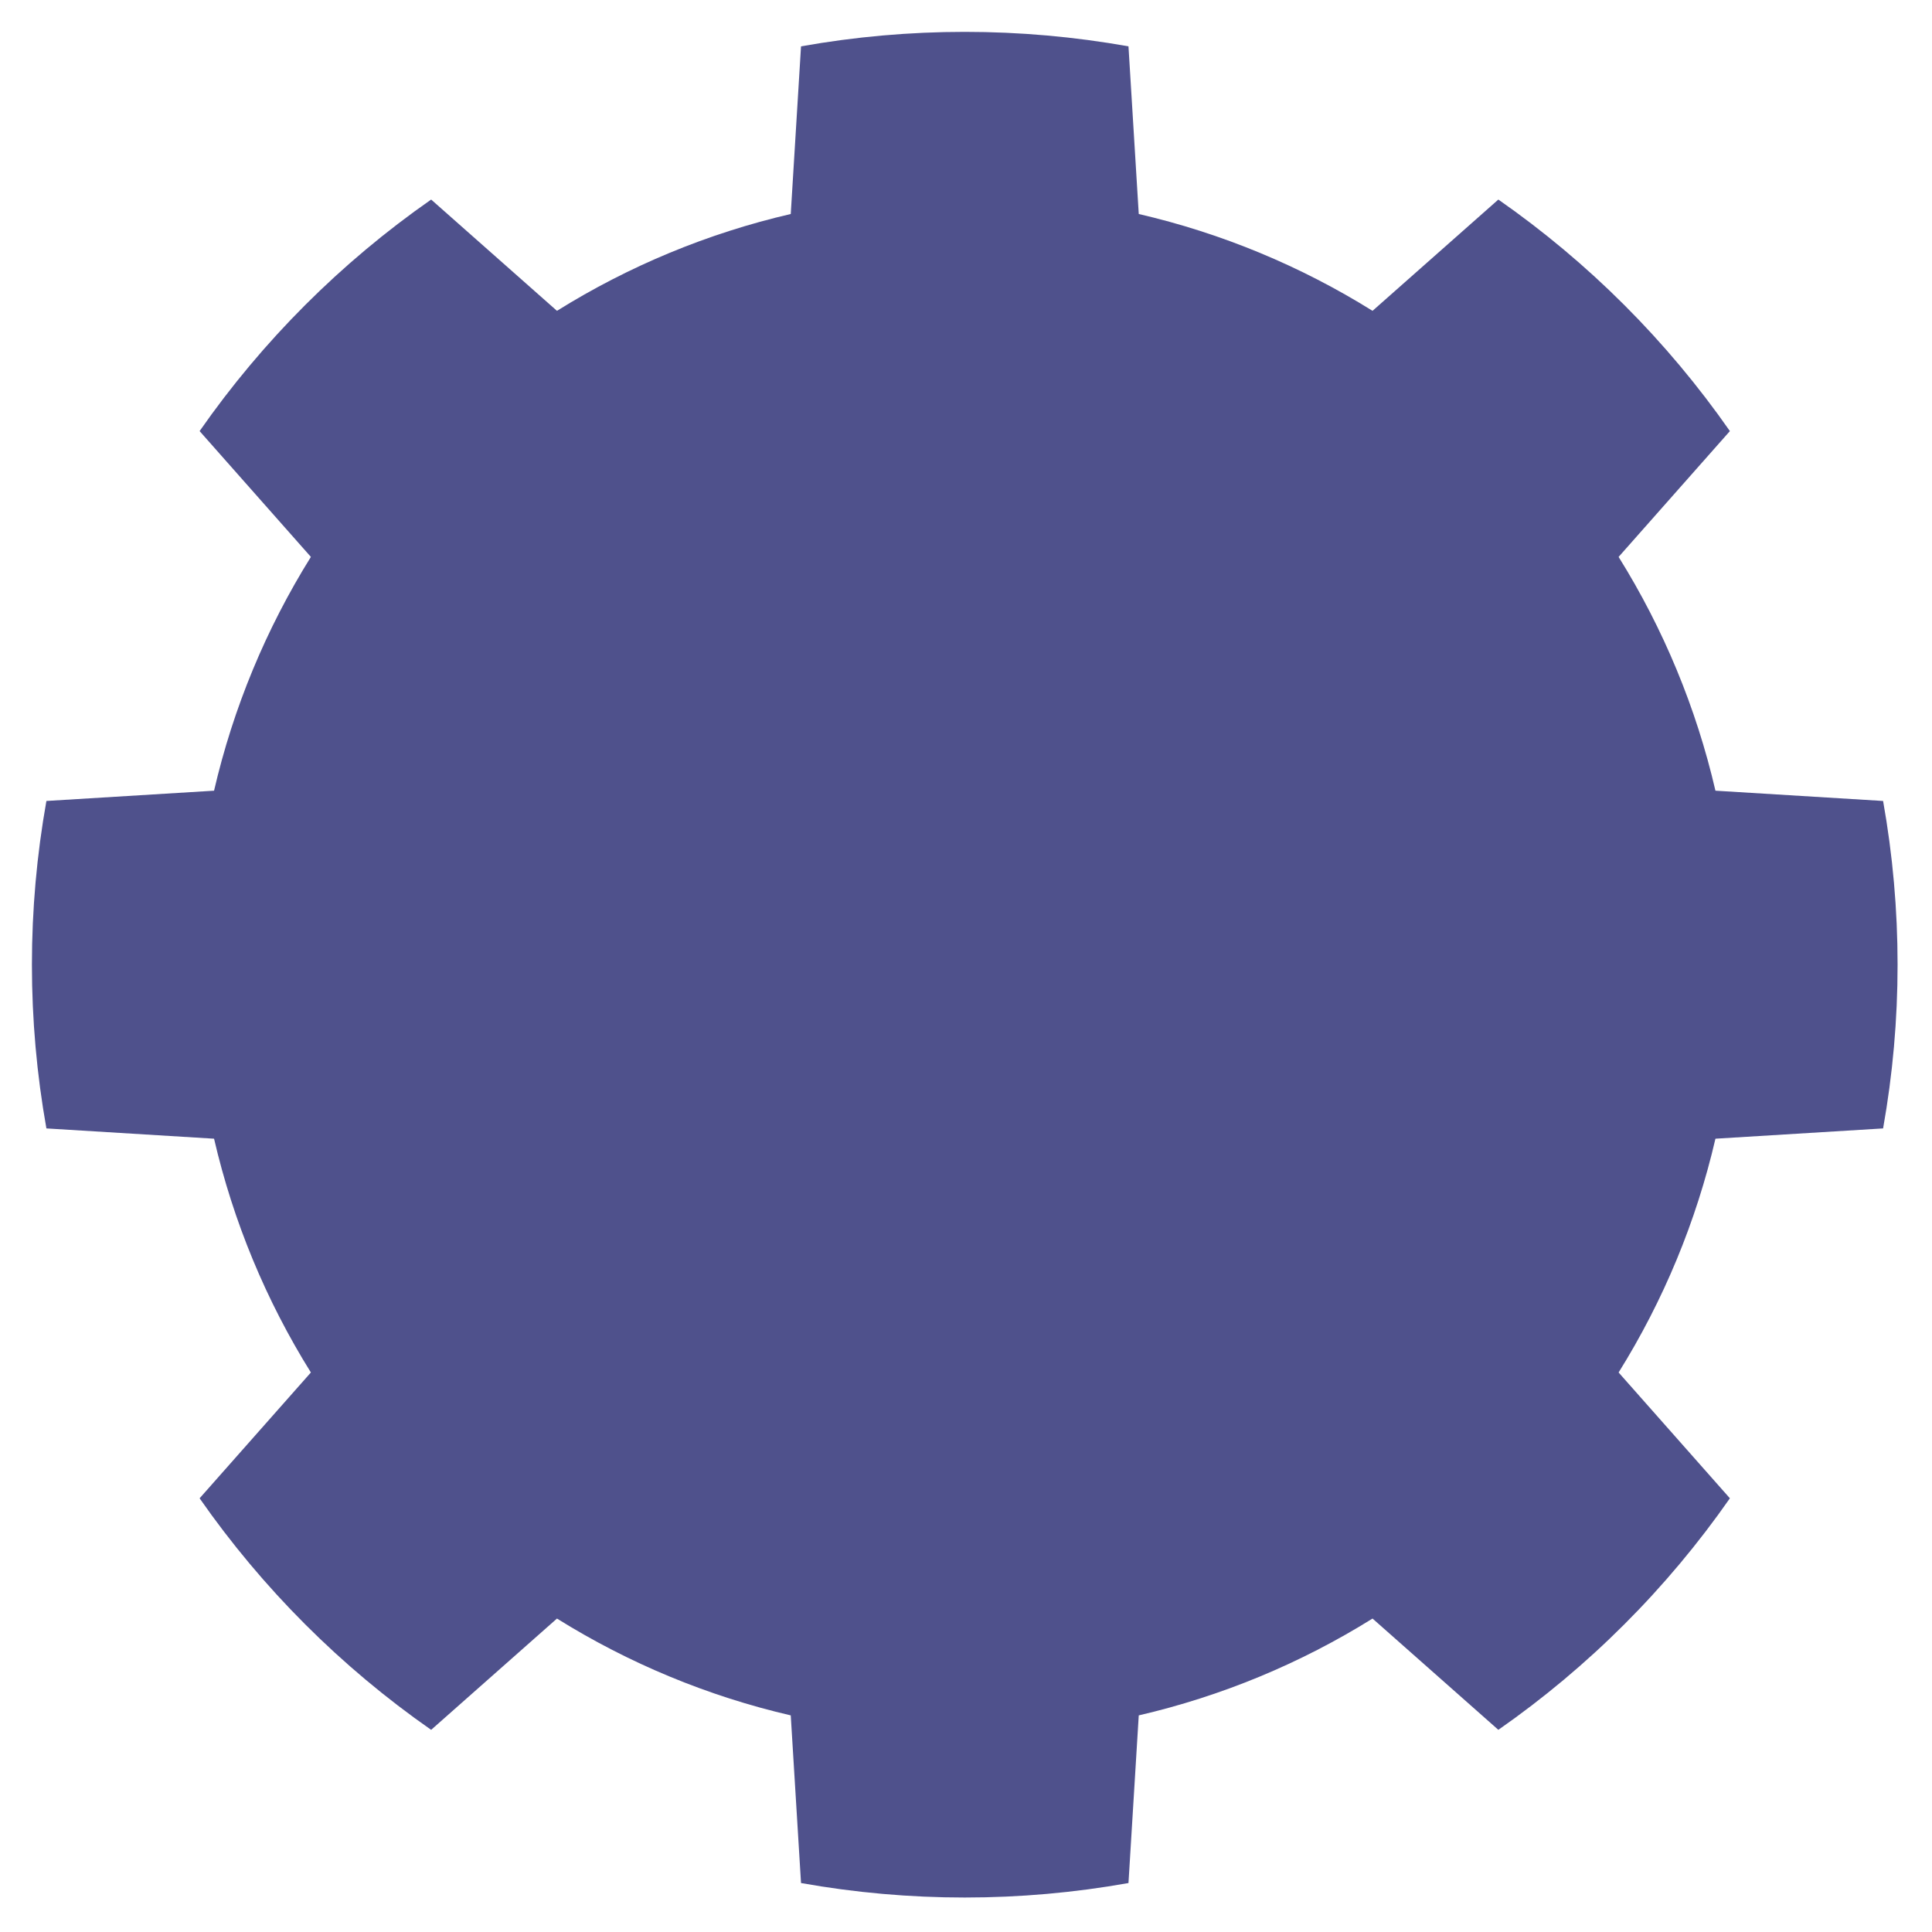 <?xml version="1.0" encoding="UTF-8" standalone="no"?>
<!DOCTYPE svg PUBLIC "-//W3C//DTD SVG 1.1//EN" "http://www.w3.org/Graphics/SVG/1.1/DTD/svg11.dtd">
<svg width="100%" height="100%" viewBox="0 0 2363 2363" version="1.1" xmlns="http://www.w3.org/2000/svg" xmlns:xlink="http://www.w3.org/1999/xlink" xml:space="preserve" xmlns:serif="http://www.serif.com/" style="fill-rule:evenodd;clip-rule:evenodd;stroke-linejoin:round;stroke-miterlimit:2;">
    <g transform="matrix(0.556,0,0,0.556,-256.742,-342.815)">
        <path d="M2944.18,718.525L2966.78,1087.33C3148.77,1129.51 3322.54,1201.49 3481.06,1300.34L3757.82,1055.55C3956.31,1193.97 4128.75,1366.41 4267.17,1564.89L4022.37,1841.66C4121.23,2000.17 4193.21,2173.94 4235.39,2355.93L4604.19,2378.54C4646.66,2616.77 4646.66,2860.63 4604.19,3098.86L4235.39,3121.47C4193.21,3303.46 4121.23,3477.22 4022.37,3635.74L4267.17,3912.51C4128.75,4110.99 3956.31,4283.43 3757.82,4421.85L3481.06,4177.06C3322.54,4275.91 3148.77,4347.89 2966.78,4390.07L2944.18,4758.88C2705.95,4801.35 2462.08,4801.35 2223.85,4758.88L2201.25,4390.07C2019.26,4347.89 1845.49,4275.91 1686.98,4177.06L1410.21,4421.85C1211.72,4283.43 1039.28,4110.99 900.861,3912.51L1145.66,3635.74C1046.8,3477.22 974.823,3303.46 932.64,3121.47L563.84,3098.86C521.367,2860.63 521.367,2616.77 563.84,2378.54L932.64,2355.93C974.823,2173.94 1046.8,2000.17 1145.66,1841.66L900.861,1564.89C1039.28,1366.41 1211.72,1193.97 1410.21,1055.55L1686.98,1300.34C1845.49,1201.49 2019.26,1129.51 2201.25,1087.33L2223.85,718.525C2462.08,676.052 2705.95,676.052 2944.18,718.525Z" style="fill:rgb(79,81,140);"/>
    </g>
</svg>
